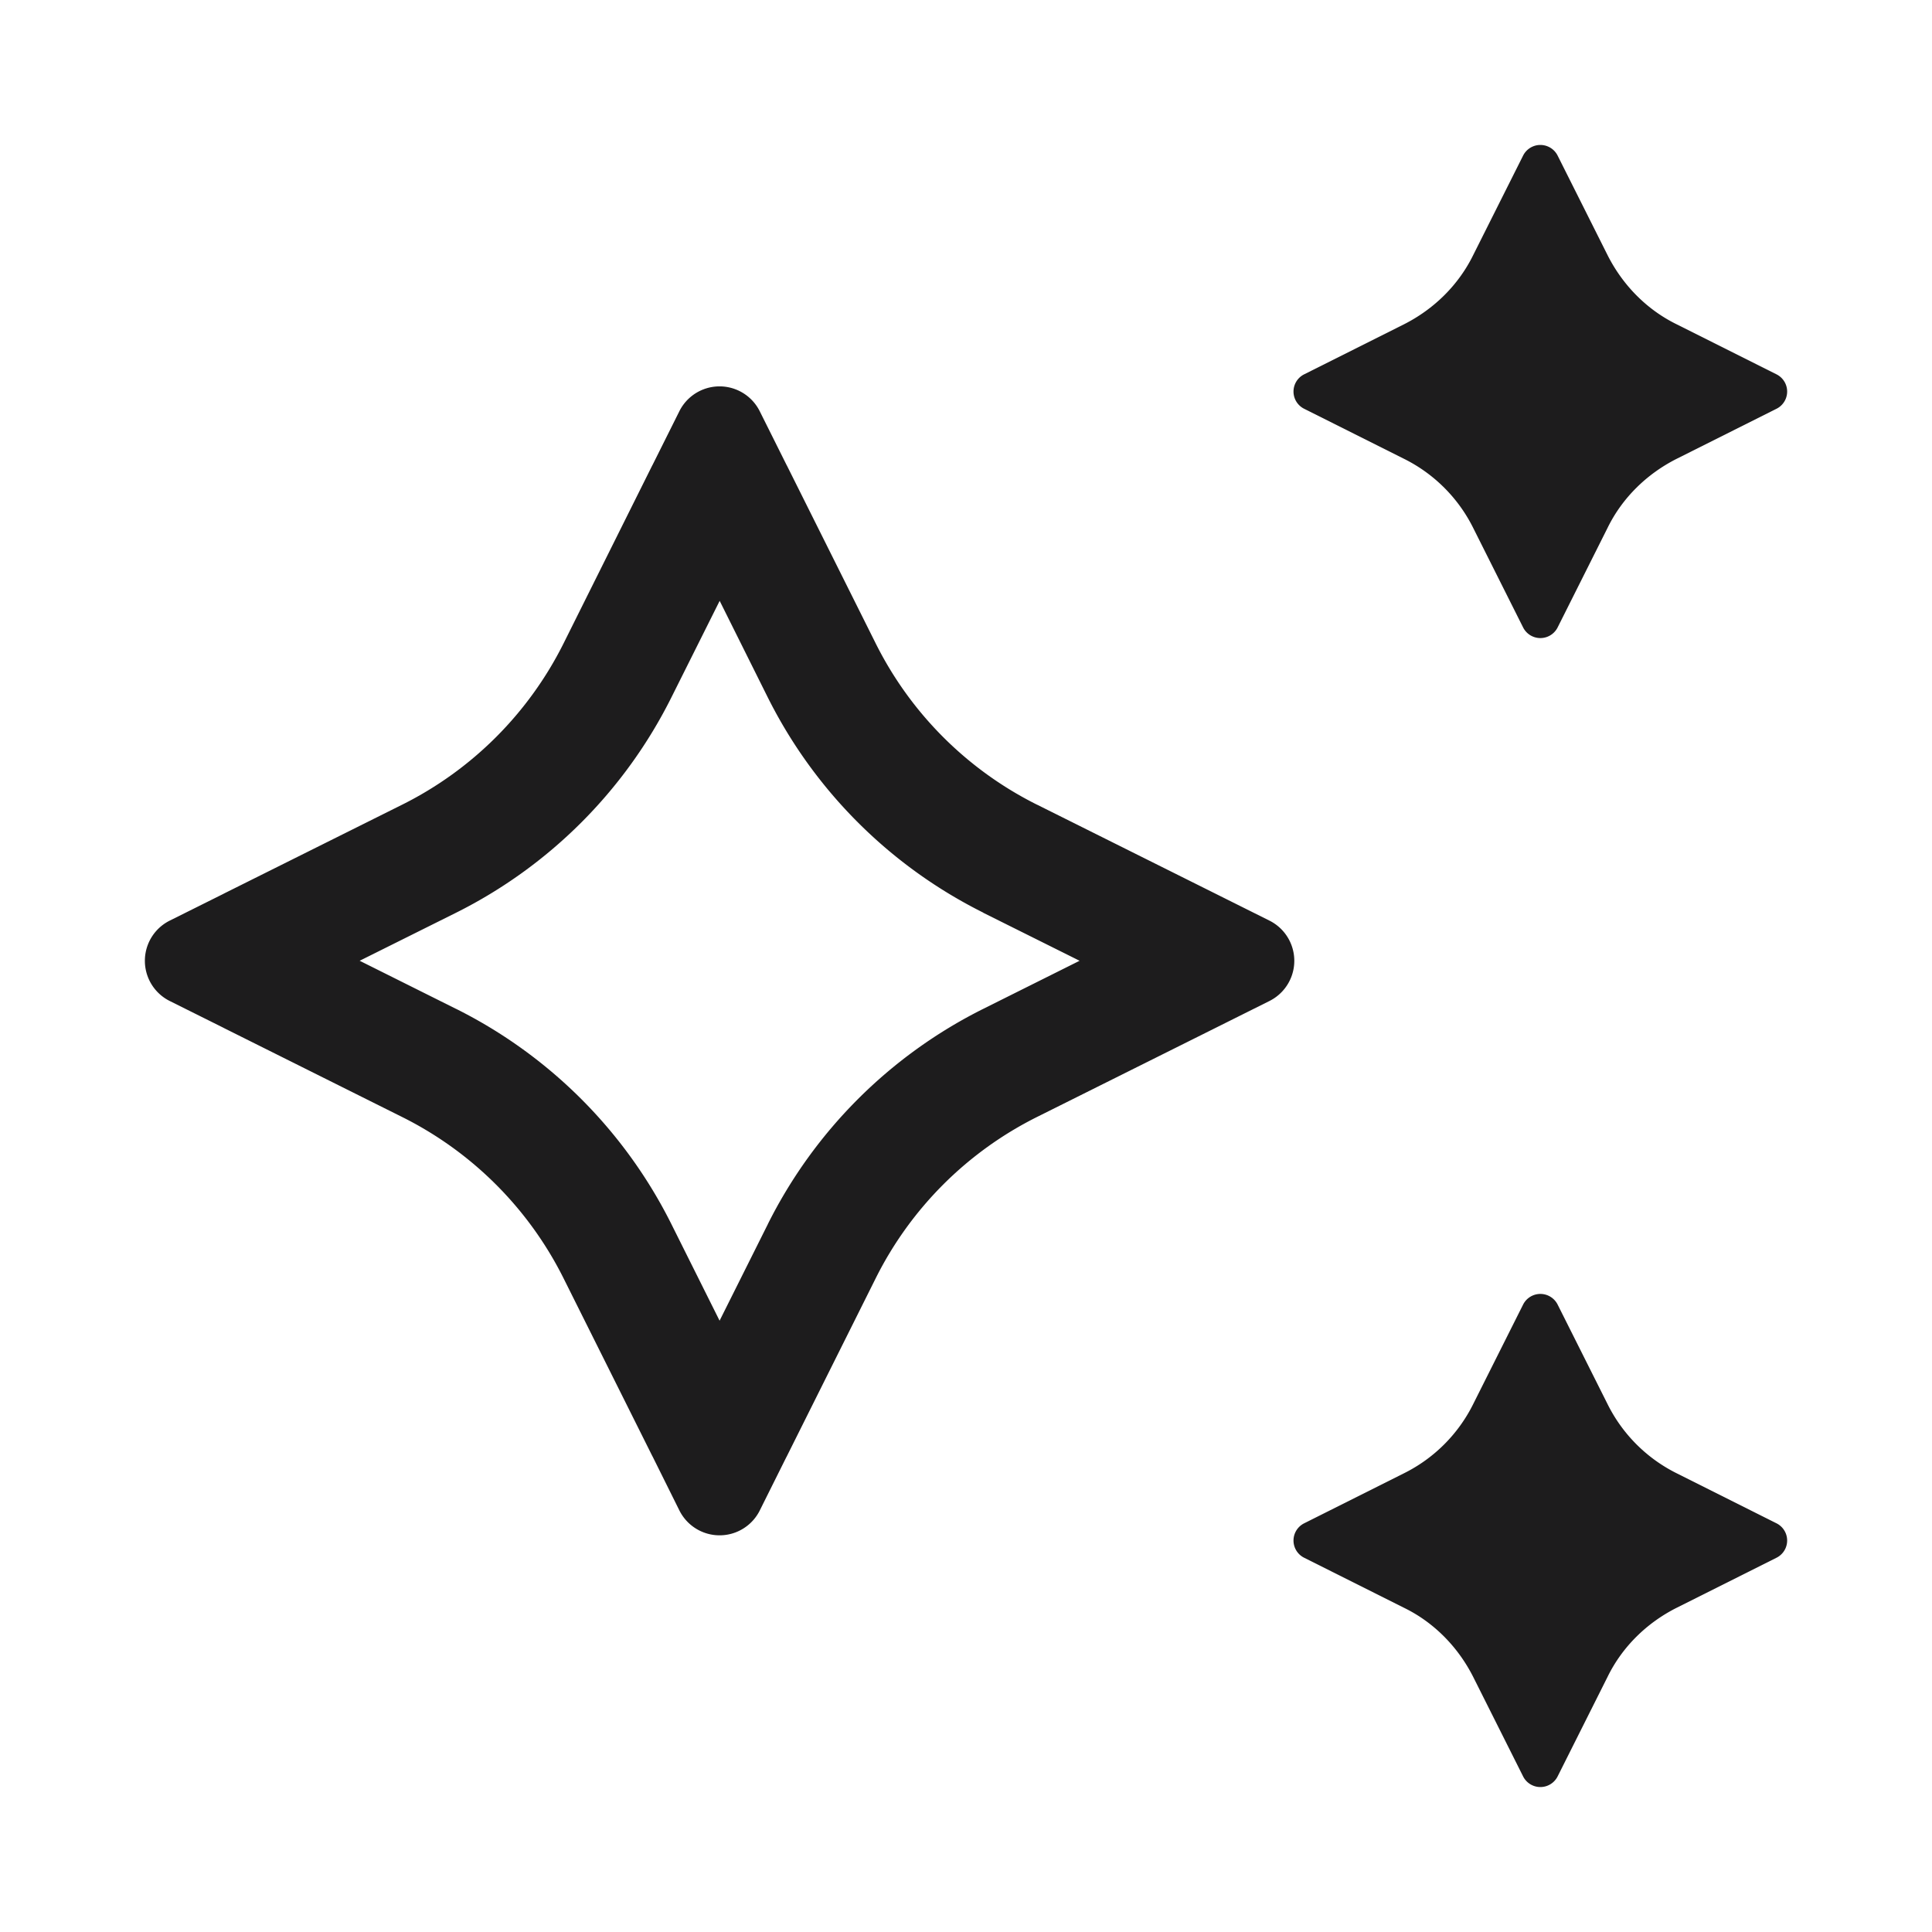 <svg xmlns="http://www.w3.org/2000/svg" width="24" height="24" fill="#1D1C1D"><path fill-rule="evenodd" d="m20.829 4.029 1.237.62a.239.239 0 0 1 0 .43l-1.237.62c-.37.187-.676.484-.859.858l-.62 1.236a.24.24 0 0 1-.43 0l-.62-1.236a1.908 1.908 0 0 0-.86-.858l-1.237-.62a.239.239 0 0 1 0-.43l1.237-.62c.37-.187.676-.485.86-.859l.62-1.236a.24.24 0 0 1 .43 0l.62 1.236c.187.37.485.676.859.859Zm1.237 14.893-1.237-.62a1.908 1.908 0 0 1-.859-.859l-.62-1.236a.24.24 0 0 0-.43 0l-.62 1.236a1.907 1.907 0 0 1-.86.859l-1.237.62a.239.239 0 0 0 0 .43l1.237.62c.374.182.672.488.86.858l.62 1.236a.24.24 0 0 0 .43 0l.62-1.236c.183-.374.489-.672.859-.858l1.237-.62a.239.239 0 0 0 0-.43Zm-9.183-8.926 2.207 1.101.016.008.008.004.655.327a.558.558 0 0 1 0 .999l-.655.327-.008.004-.016.008-2.207 1.101a4.473 4.473 0 0 0-2.003 2.001l-1.102 2.207-.007.014-.004.007-.328.658a.558.558 0 0 1-1 0l-.327-.658-.004-.008-.007-.013-1.102-2.207a4.473 4.473 0 0 0-2.003-2l-2.208-1.102-.015-.008-.008-.004-.656-.327a.558.558 0 0 1 0-.999l.656-.327.008-.004.015-.008 2.208-1.101A4.473 4.473 0 0 0 7 7.994L8.1 5.787l.007-.013.004-.008.328-.657a.558.558 0 0 1 .999 0l.328.657.004.008.007.013 1.102 2.207a4.473 4.473 0 0 0 2.003 2.002Zm-.67 1.342 1.198.597-1.198.598a5.973 5.973 0 0 0-2.674 2.672v.001l-.6 1.2-.599-1.2a5.972 5.972 0 0 0-2.673-2.673h-.001l-1.198-.598 1.198-.597A5.972 5.972 0 0 0 8.34 8.664l.6-1.2.598 1.2a5.973 5.973 0 0 0 2.674 2.672h.001Z" clip-rule="evenodd"/></svg>